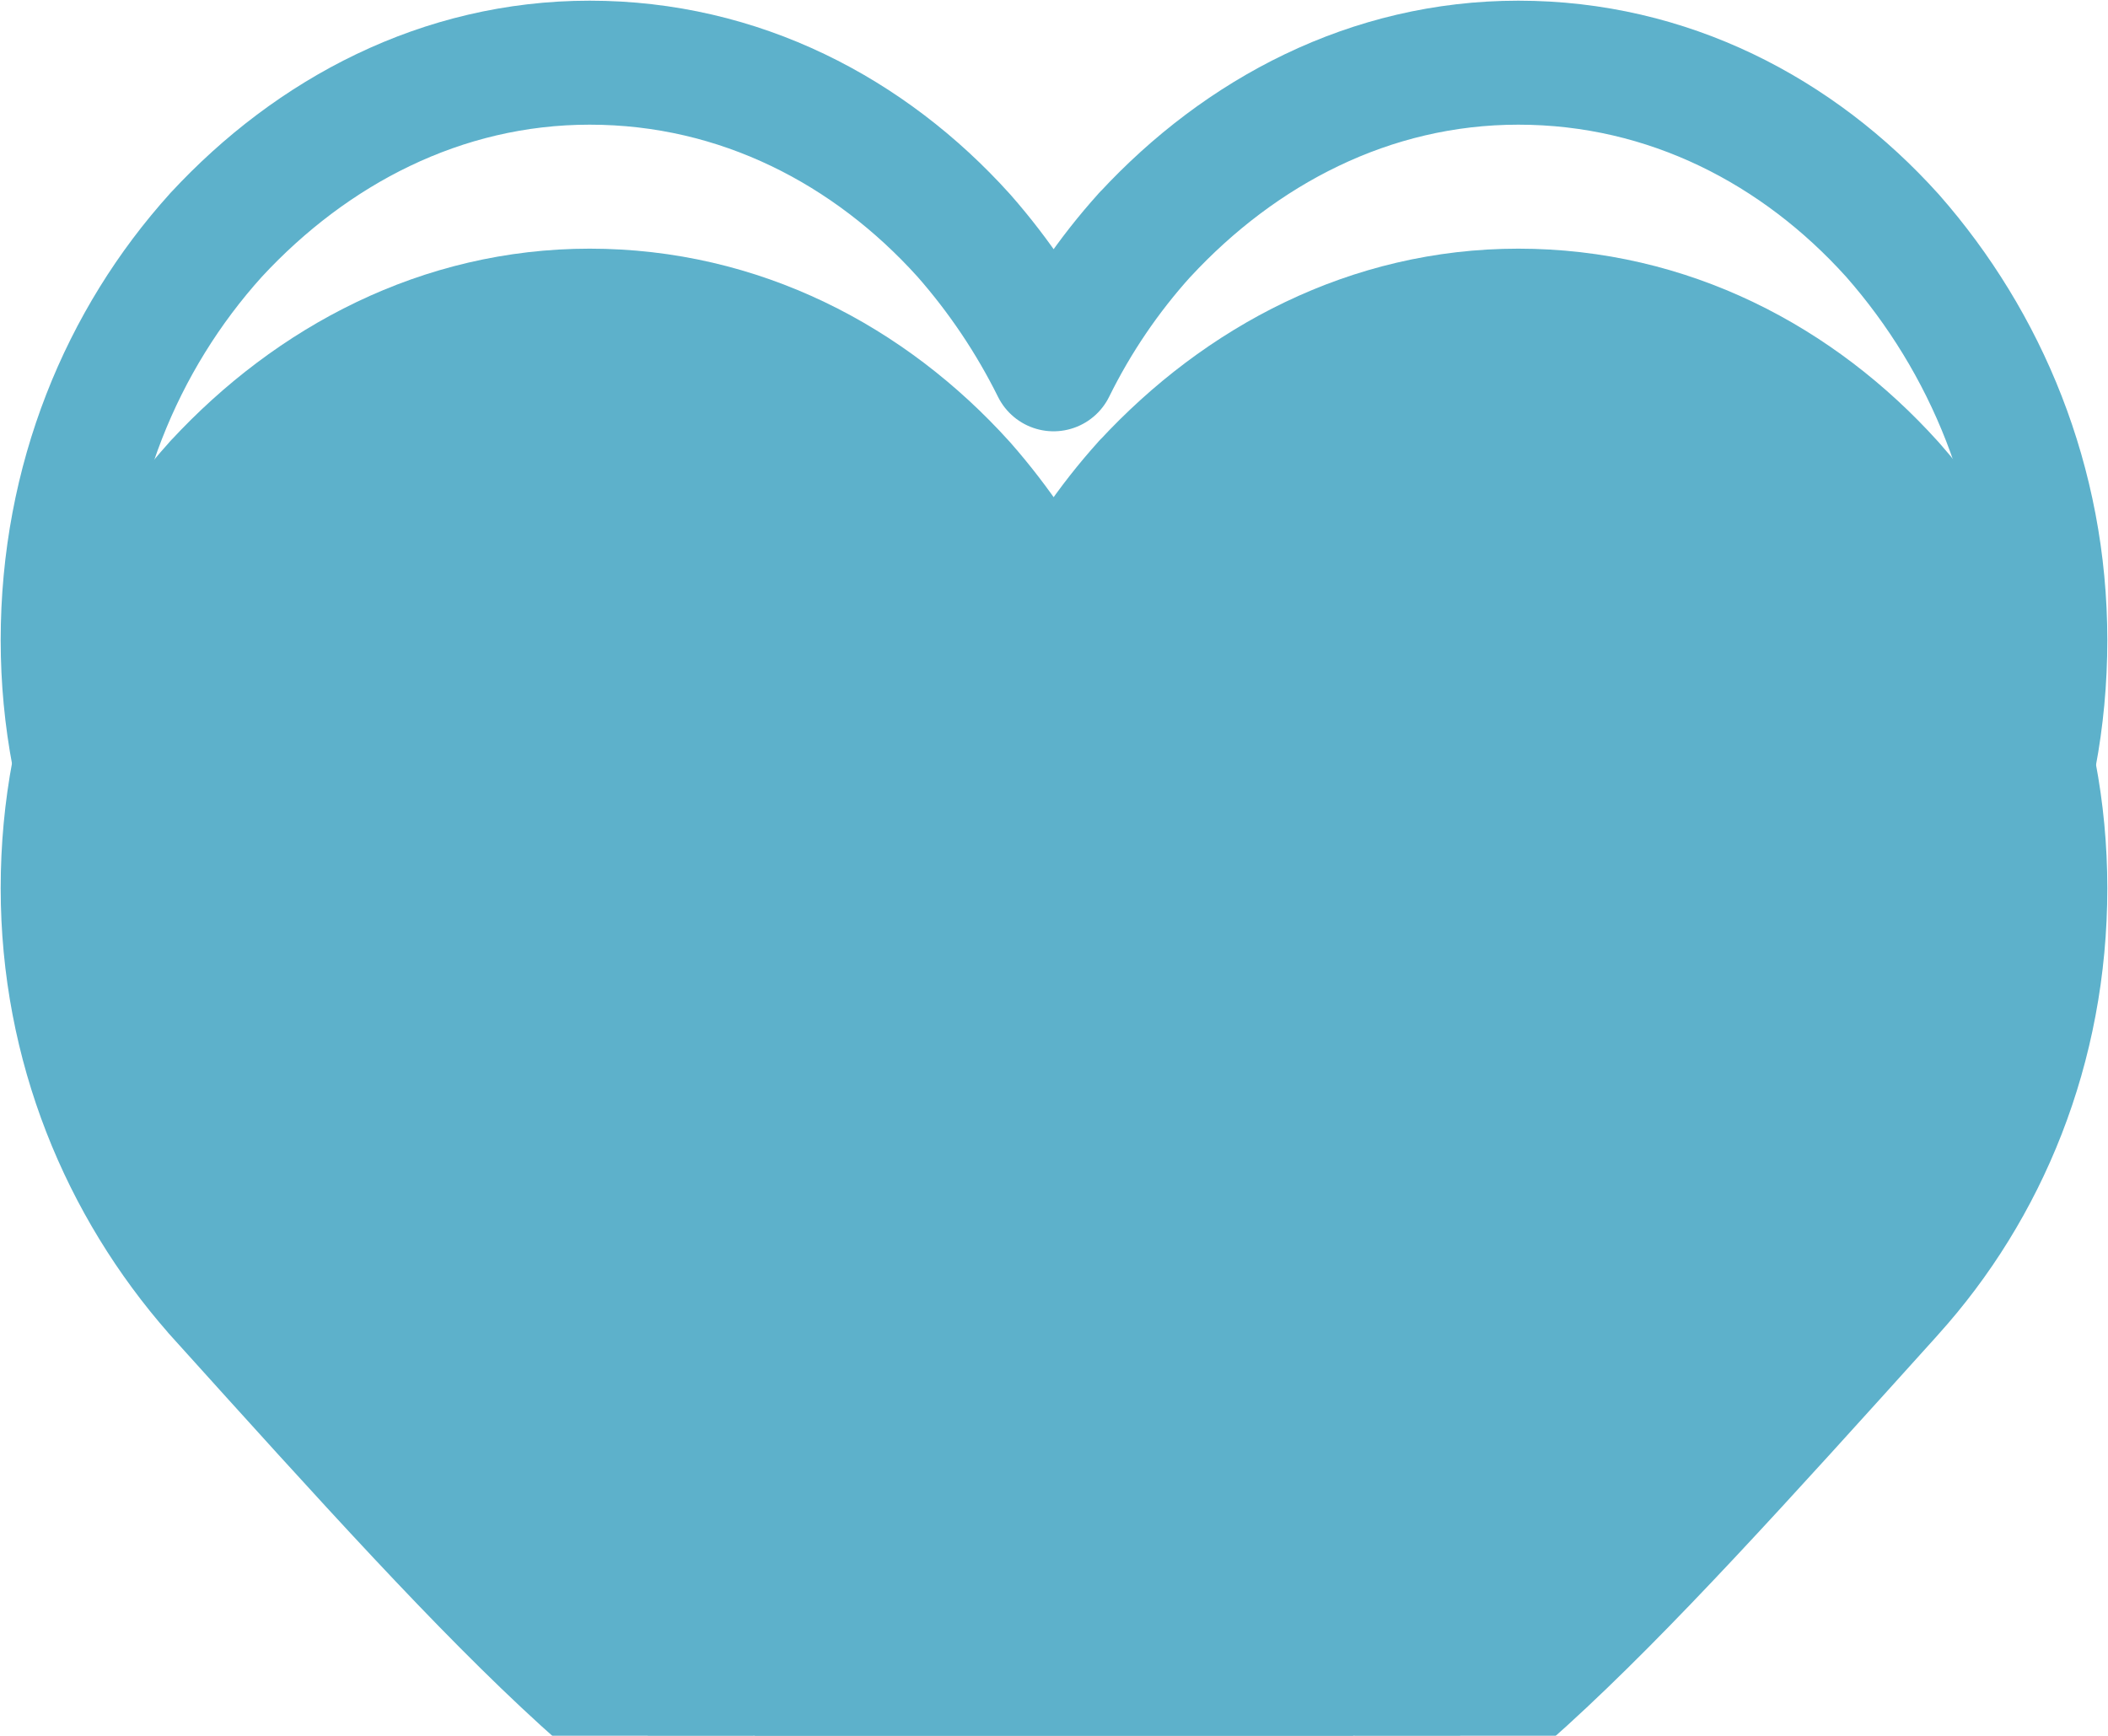 <svg width="34" height="28" viewBox="0 0 34 28" fill="none" xmlns="http://www.w3.org/2000/svg">
<g filter="url(#filter0_i_1_249)">
<path d="M9.511 2.022C7.452 2.022 5.617 2.977 4.232 4.472C2.884 5.967 2.022 8.001 2.022 10.326C2.022 12.609 2.884 14.644 4.232 16.18C9.1 21.578 11.534 24.277 14.49 25.034C16.137 25.456 17.863 25.456 19.51 25.034C22.466 24.277 24.9 21.578 29.768 16.18C31.116 14.685 31.977 12.651 31.977 10.326C31.977 8.042 31.116 6.008 29.768 4.472C28.42 2.977 26.585 2.022 24.489 2.022C22.429 2.022 20.595 2.977 19.209 4.472C17.861 5.967 17 8.001 17 10.326C17 8.042 16.139 6.008 14.791 4.472C13.443 2.977 11.608 2.022 9.511 2.022Z" fill="#5DB1CB"/>
</g>
<path d="M3.49 3.785L3.49 3.784L3.481 3.795C1.969 5.471 1.011 7.745 1.011 10.326C1.011 12.87 1.972 15.138 3.472 16.847L3.471 16.847L3.481 16.857L3.519 16.9C5.921 19.563 7.774 21.617 9.397 23.095C11.04 24.59 12.532 25.576 14.239 26.014C16.05 26.478 17.95 26.478 19.761 26.014C21.468 25.576 22.96 24.59 24.603 23.095C26.226 21.617 28.079 19.563 30.481 16.9L30.519 16.857C32.031 15.181 32.989 12.907 32.989 10.326C32.989 7.781 32.028 5.513 30.528 3.805L30.528 3.805L30.519 3.795C29.008 2.119 26.912 1.011 24.489 1.011C22.099 1.011 20.008 2.122 18.468 3.785L18.467 3.784L18.458 3.795C17.882 4.434 17.386 5.16 16.993 5.957C16.603 5.171 16.115 4.448 15.551 3.805L15.551 3.805L15.542 3.795C14.03 2.119 11.934 1.011 9.511 1.011C7.121 1.011 5.031 2.122 3.49 3.785Z" stroke="#5DB1CB" stroke-width="2" stroke-linejoin="round"/>
<g filter="url(#filter1_i_1_249)">
<path d="M3.49 3.785L3.49 3.784L3.481 3.795C1.969 5.471 1.011 7.745 1.011 10.326C1.011 12.87 1.972 15.138 3.472 16.847L3.471 16.847L3.481 16.857L3.519 16.9C5.921 19.563 7.774 21.617 9.397 23.095C11.04 24.59 12.532 25.576 14.239 26.014C16.05 26.478 17.95 26.478 19.761 26.014C21.468 25.576 22.96 24.59 24.603 23.095C26.226 21.617 28.079 19.563 30.481 16.9L30.519 16.857C32.031 15.181 32.989 12.907 32.989 10.326C32.989 7.781 32.028 5.513 30.528 3.805L30.528 3.805L30.519 3.795C29.008 2.119 26.912 1.011 24.489 1.011C22.099 1.011 20.008 2.122 18.468 3.785L18.467 3.784L18.458 3.795C17.882 4.434 17.386 5.16 16.993 5.957C16.603 5.171 16.115 4.448 15.551 3.805L15.551 3.805L15.542 3.795C14.03 2.119 11.934 1.011 9.511 1.011C7.121 1.011 5.031 2.122 3.49 3.785Z" fill="#5DB1CB" stroke="#5DB1CB" stroke-width="2" stroke-linejoin="round"/>
</g>
<defs>
<filter id="filter0_i_1_249" x="0" y="0" width="34" height="31.418" filterUnits="userSpaceOnUse" color-interpolation-filters="sRGB">
<feFlood flood-opacity="0" result="BackgroundImageFix"/>
<feBlend mode="normal" in="SourceGraphic" in2="BackgroundImageFix" result="shape"/>
<feColorMatrix in="SourceAlpha" type="matrix" values="0 0 0 0 0 0 0 0 0 0 0 0 0 0 0 0 0 0 127 0" result="hardAlpha"/>
<feOffset dy="4"/>
<feGaussianBlur stdDeviation="2"/>
<feComposite in2="hardAlpha" operator="arithmetic" k2="-1" k3="1"/>
<feColorMatrix type="matrix" values="0 0 0 0 0 0 0 0 0 0 0 0 0 0 0 0 0 0 0.25 0"/>
<feBlend mode="normal" in2="shape" result="effect1_innerShadow_1_249"/>
</filter>
<filter id="filter1_i_1_249" x="0" y="0" width="34" height="31.418" filterUnits="userSpaceOnUse" color-interpolation-filters="sRGB">
<feFlood flood-opacity="0" result="BackgroundImageFix"/>
<feBlend mode="normal" in="SourceGraphic" in2="BackgroundImageFix" result="shape"/>
<feColorMatrix in="SourceAlpha" type="matrix" values="0 0 0 0 0 0 0 0 0 0 0 0 0 0 0 0 0 0 127 0" result="hardAlpha"/>
<feOffset dy="4"/>
<feGaussianBlur stdDeviation="2"/>
<feComposite in2="hardAlpha" operator="arithmetic" k2="-1" k3="1"/>
<feColorMatrix type="matrix" values="0 0 0 0 0 0 0 0 0 0 0 0 0 0 0 0 0 0 0.25 0"/>
<feBlend mode="normal" in2="shape" result="effect1_innerShadow_1_249"/>
</filter>
</defs>
</svg>
